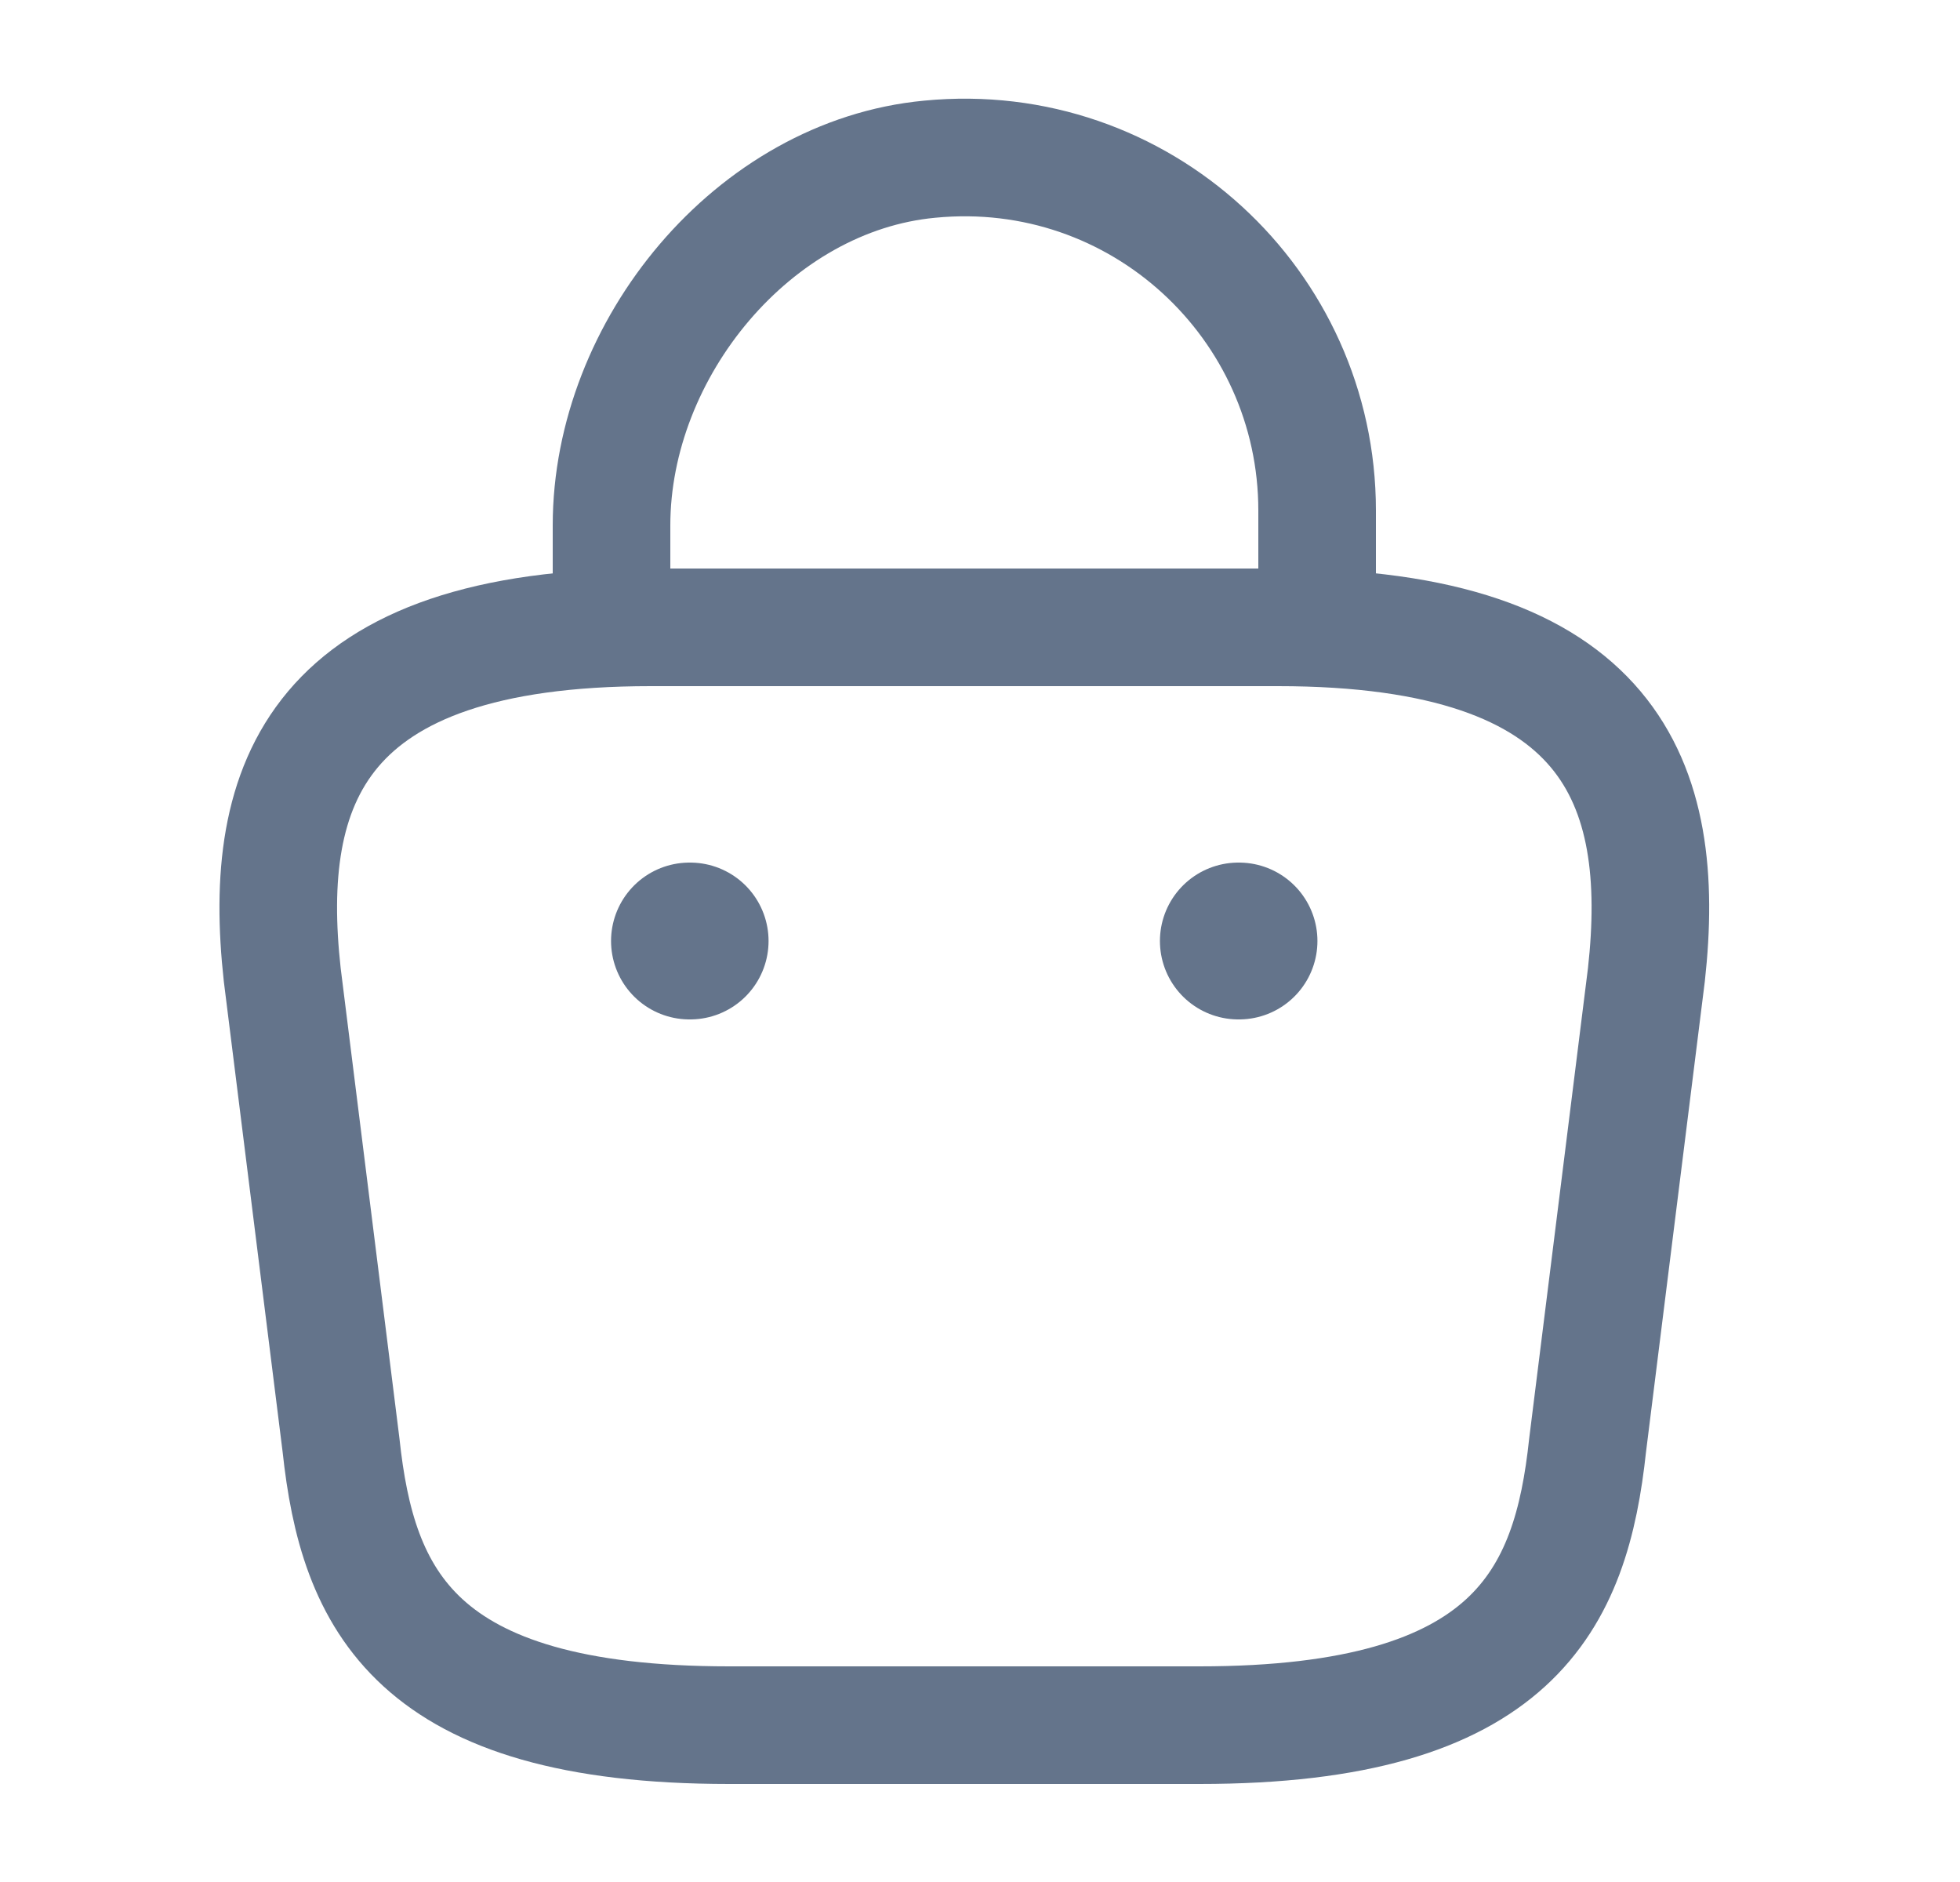 <svg width="25" height="24" viewBox="0 0 25 24" fill="none" xmlns="http://www.w3.org/2000/svg">
<path d="M7.8 7.67V6.7C7.8 4.45 9.61 2.24 11.86 2.03C14.54 1.77 16.8 3.88 16.8 6.51V7.89" stroke="#64748B" stroke-width="1.5" stroke-miterlimit="10" stroke-linecap="round" stroke-linejoin="round"/>
<path d="M9.3 22H15.3C19.32 22 20.04 20.39 20.25 18.43L21 12.43C21.27 9.99 20.57 8 16.3 8H8.3C4.03 8 3.33 9.99 3.6 12.43L4.35 18.43C4.56 20.39 5.28 22 9.3 22Z" stroke="#64748B" stroke-width="1.5" stroke-miterlimit="10" stroke-linecap="round" stroke-linejoin="round"/>
<path d="M15.795 12H15.804" stroke="#64748B" stroke-width="2" stroke-linecap="round" stroke-linejoin="round"/>
<path d="M8.794 12H8.803" stroke="#64748B" stroke-width="2" stroke-linecap="round" stroke-linejoin="round"/>
</svg>
